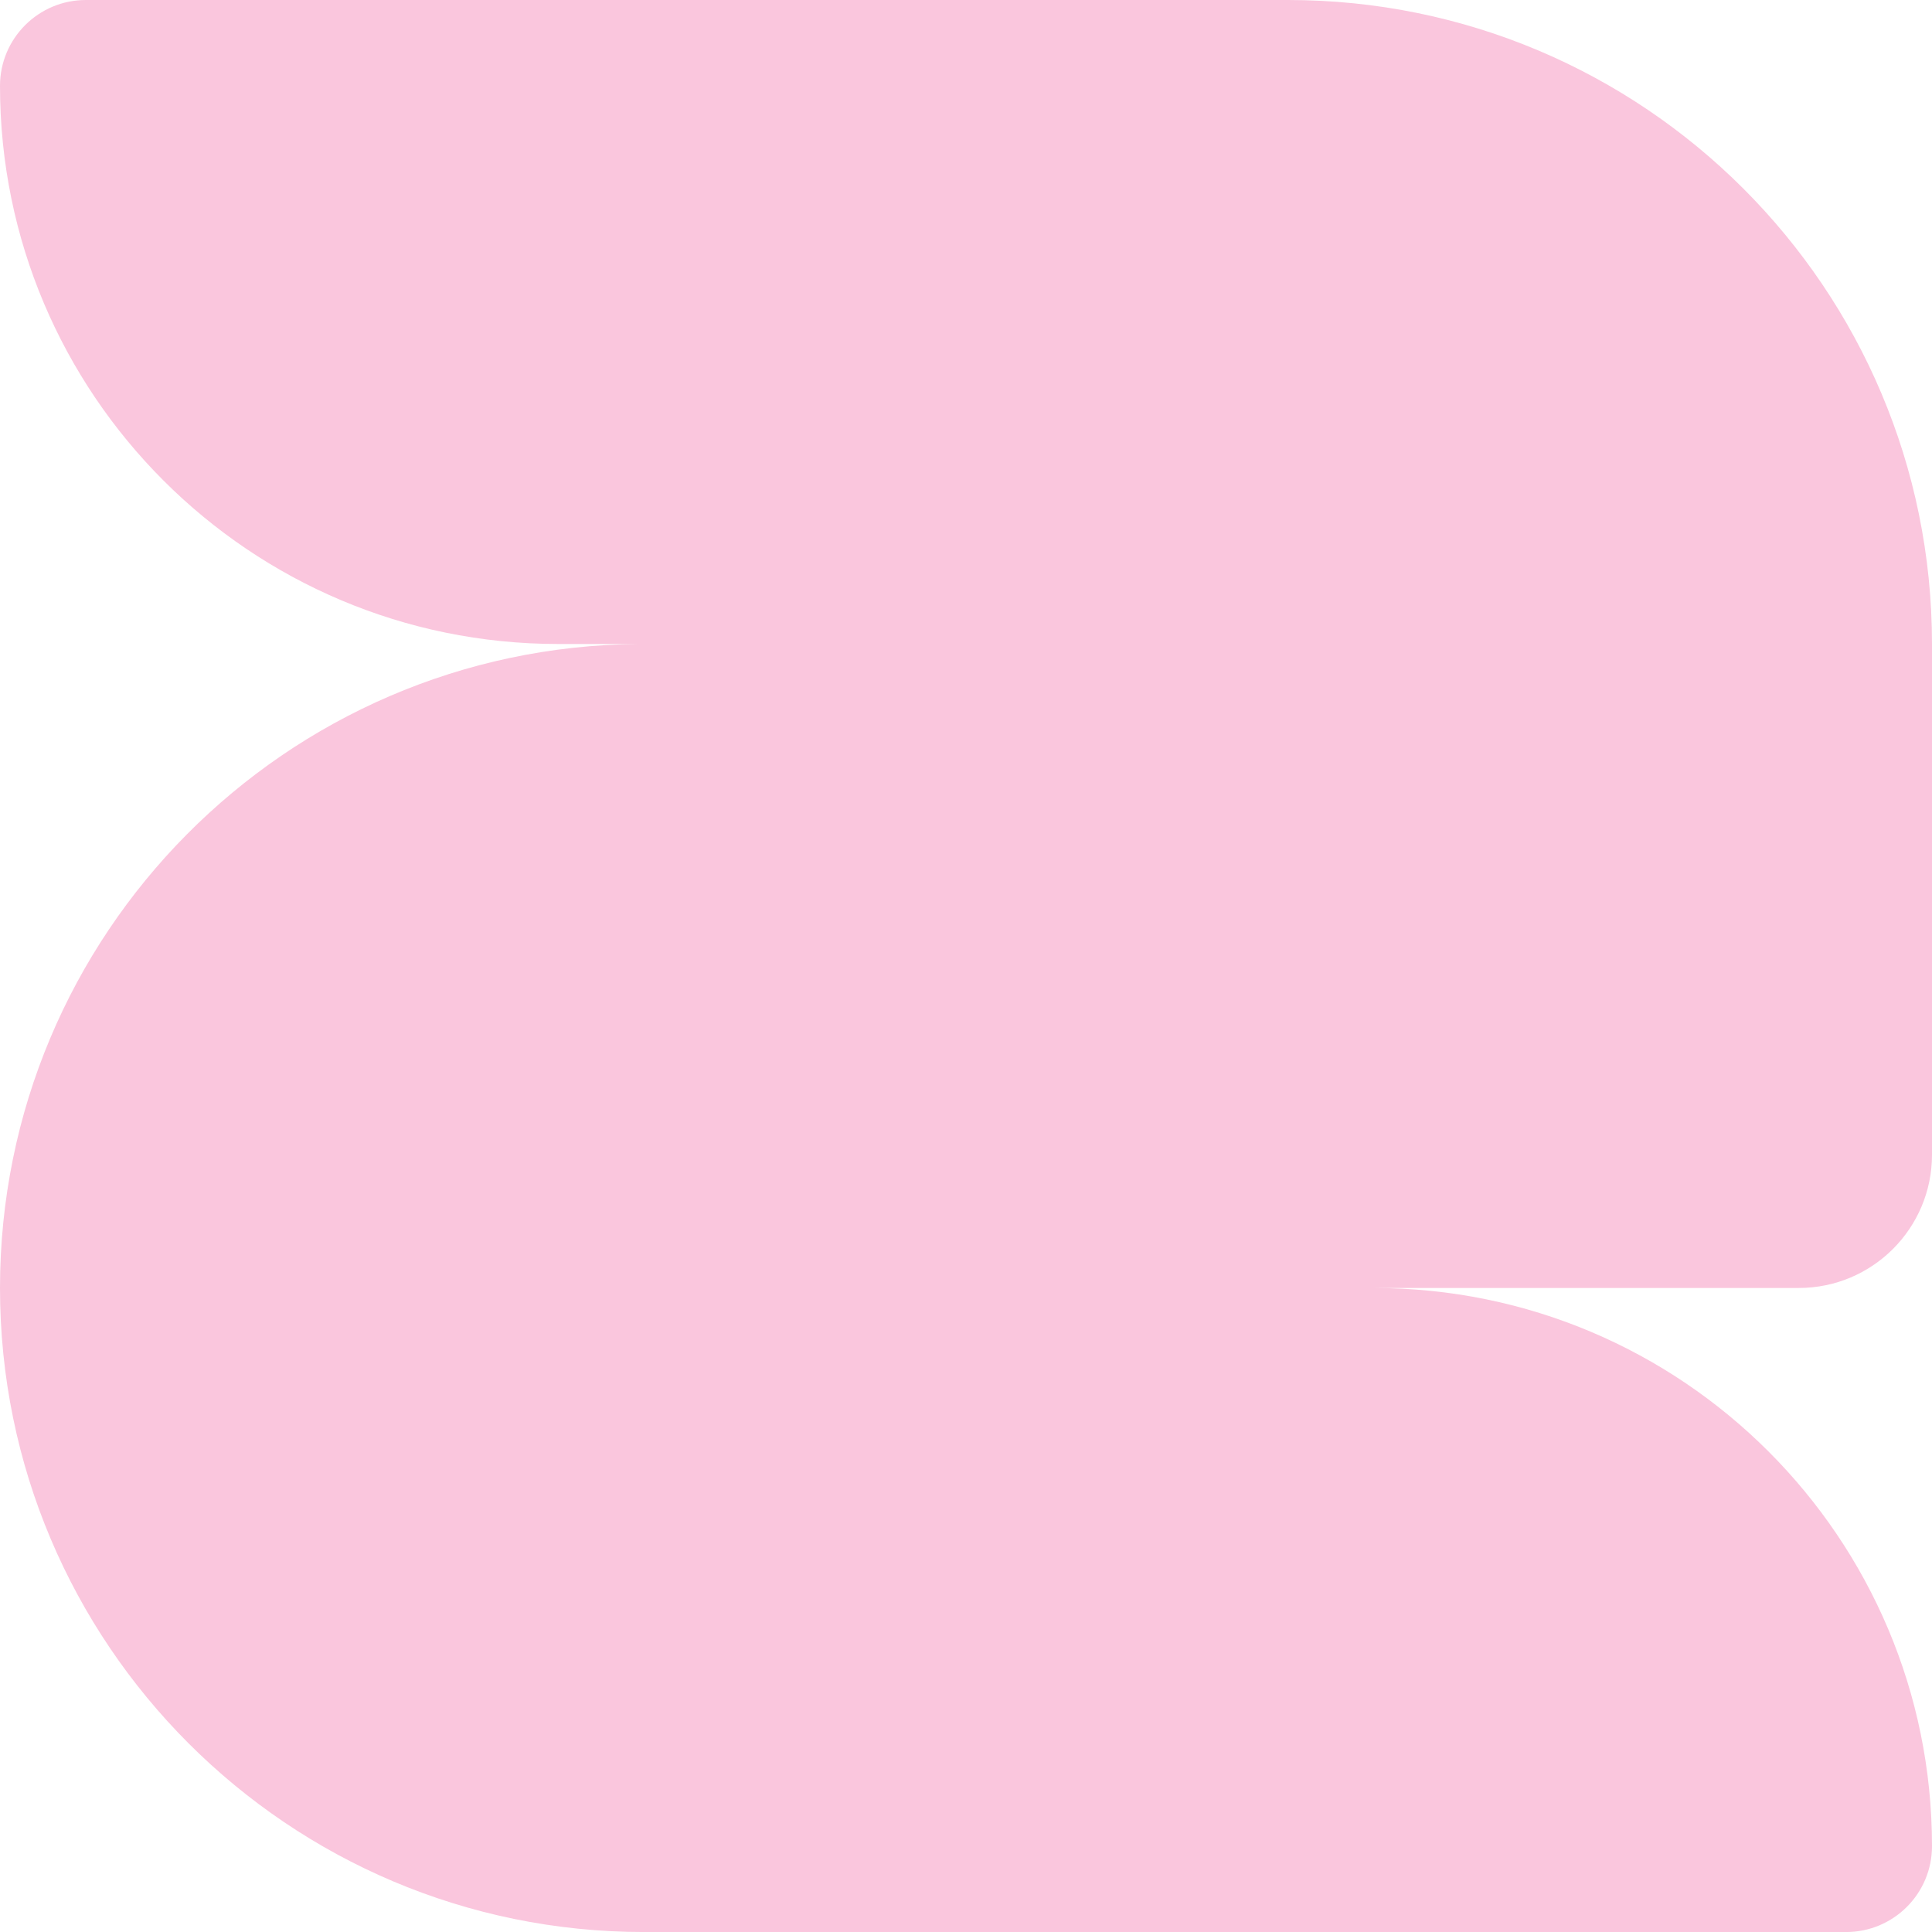 <svg width="58" height="58" viewBox="0 0 58 58" fill="none" xmlns="http://www.w3.org/2000/svg">
<path fill-rule="evenodd" clip-rule="evenodd" d="M0 2.578C0 1.154 1.154 0 2.578 0H38.667C49.344 0 58 8.655 58 19.333V19.333V34.666C58 36.875 56.209 38.666 54 38.666H0C0 28.043 8.568 19.421 19.17 19.333H16.756C7.502 19.333 0 11.832 0 2.578ZM41.244 38.667H0C0 49.345 8.656 58.001 19.333 58.001H55.422C56.846 58.001 58 56.847 58 55.423C58 46.169 50.498 38.667 41.244 38.667Z" fill="#FAC6DD"/>
</svg>
